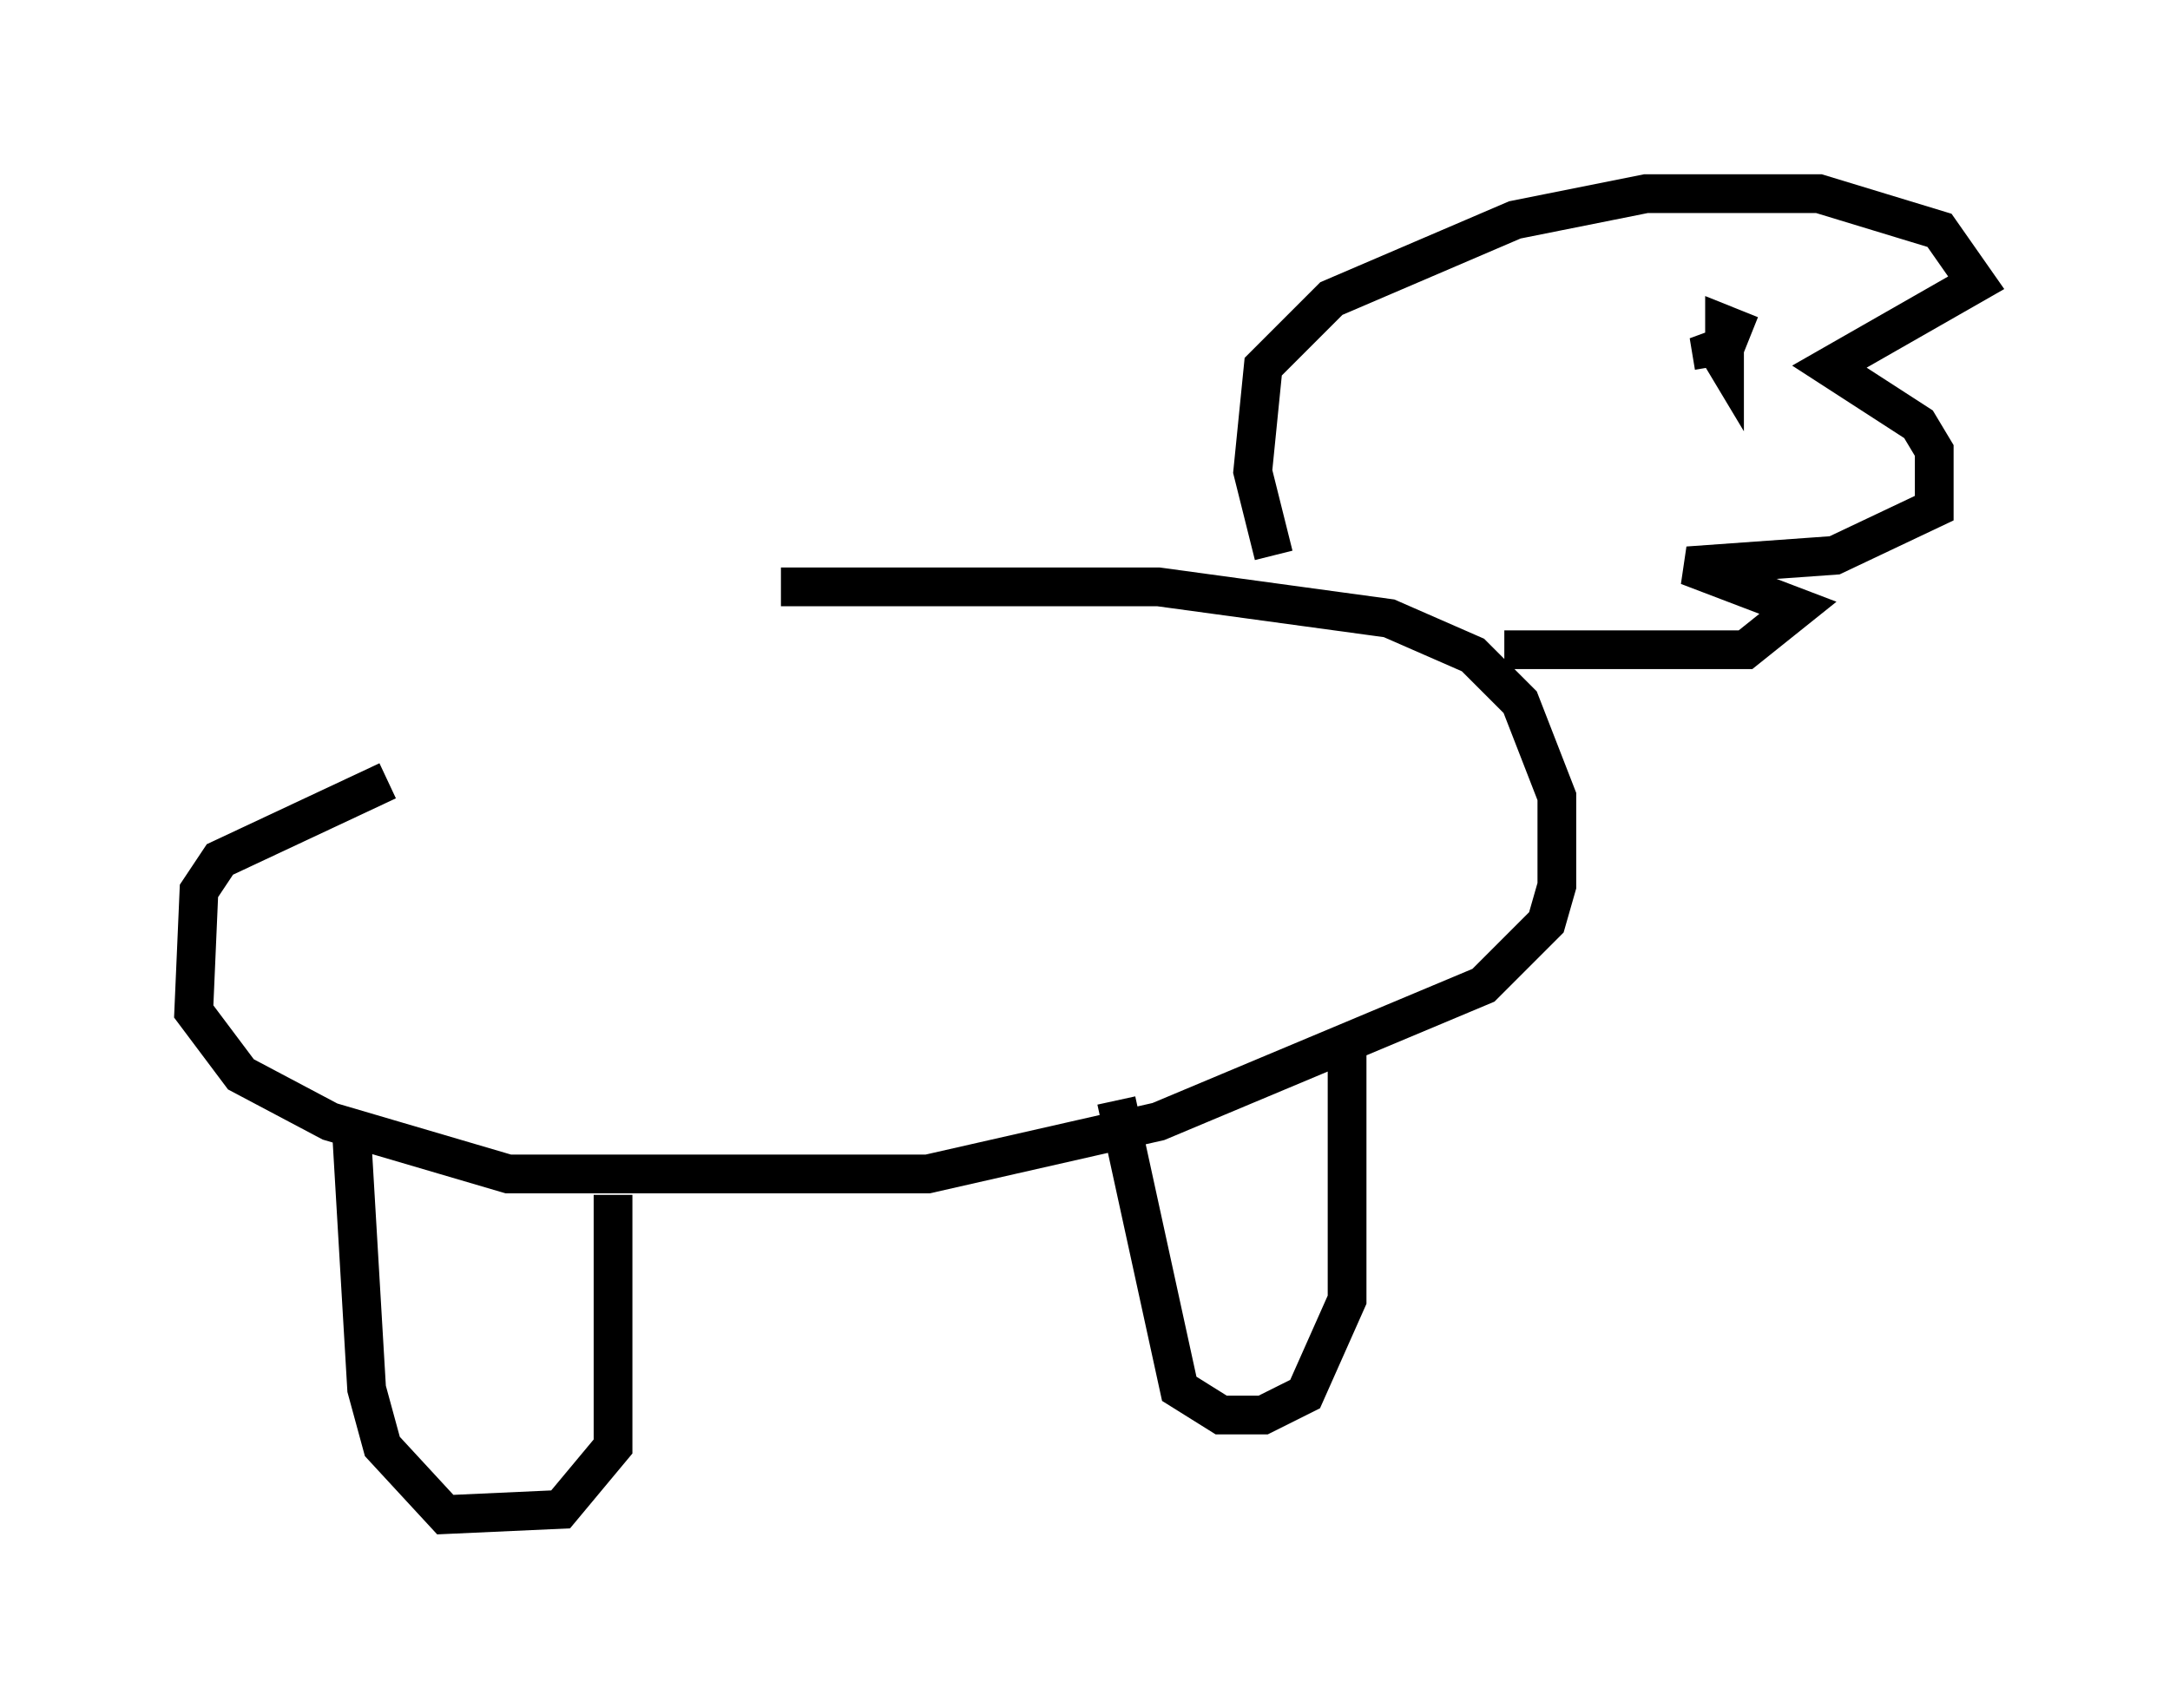 <?xml version="1.0" encoding="utf-8" ?>
<svg baseProfile="full" height="44.1" version="1.1" width="56.008" xmlns="http://www.w3.org/2000/svg" xmlns:ev="http://www.w3.org/2001/xml-events" xmlns:xlink="http://www.w3.org/1999/xlink"><defs /><rect fill="white" height="44.1" width="56.008" x="0" y="0" /><path d="M8.383, 17.314 m11.773, -2.165 l9.743, 0.0 5.954, 0.812 l2.165, 0.947 1.218, 1.218 l0.947, 2.436 0.0, 2.3 l-0.271, 0.947 -1.624, 1.624 l-8.39, 3.518 -5.954, 1.353 l-10.825, 0.0 -4.601, -1.353 l-2.3, -1.218 -1.218, -1.624 l0.135, -3.112 0.541, -0.812 l4.33, -2.03 m22.868, -5.819 l-0.541, -2.165 0.271, -2.706 l1.759, -1.759 4.736, -2.03 l3.383, -0.677 4.465, 0.0 l3.112, 0.947 0.947, 1.353 l-3.789, 2.165 2.3, 1.488 l0.406, 0.677 0.0, 1.488 l-2.571, 1.218 -3.789, 0.271 l2.842, 1.083 -1.353, 1.083 l-6.225, 0.0 m-29.77, 12.178 l0.406, 6.901 0.406, 1.488 l1.624, 1.759 2.977, -0.135 l1.353, -1.624 0.0, -6.495 m12.99, -2.436 l1.624, 7.442 1.083, 0.677 l1.083, 0.0 1.083, -0.541 l1.083, -2.436 0.0, -6.766 m10.419, -18.132 l-0.677, -0.271 0.0, 0.947 l-0.406, -0.677 0.135, 0.812 " fill="none" stroke="black" stroke-width="1" /></svg>